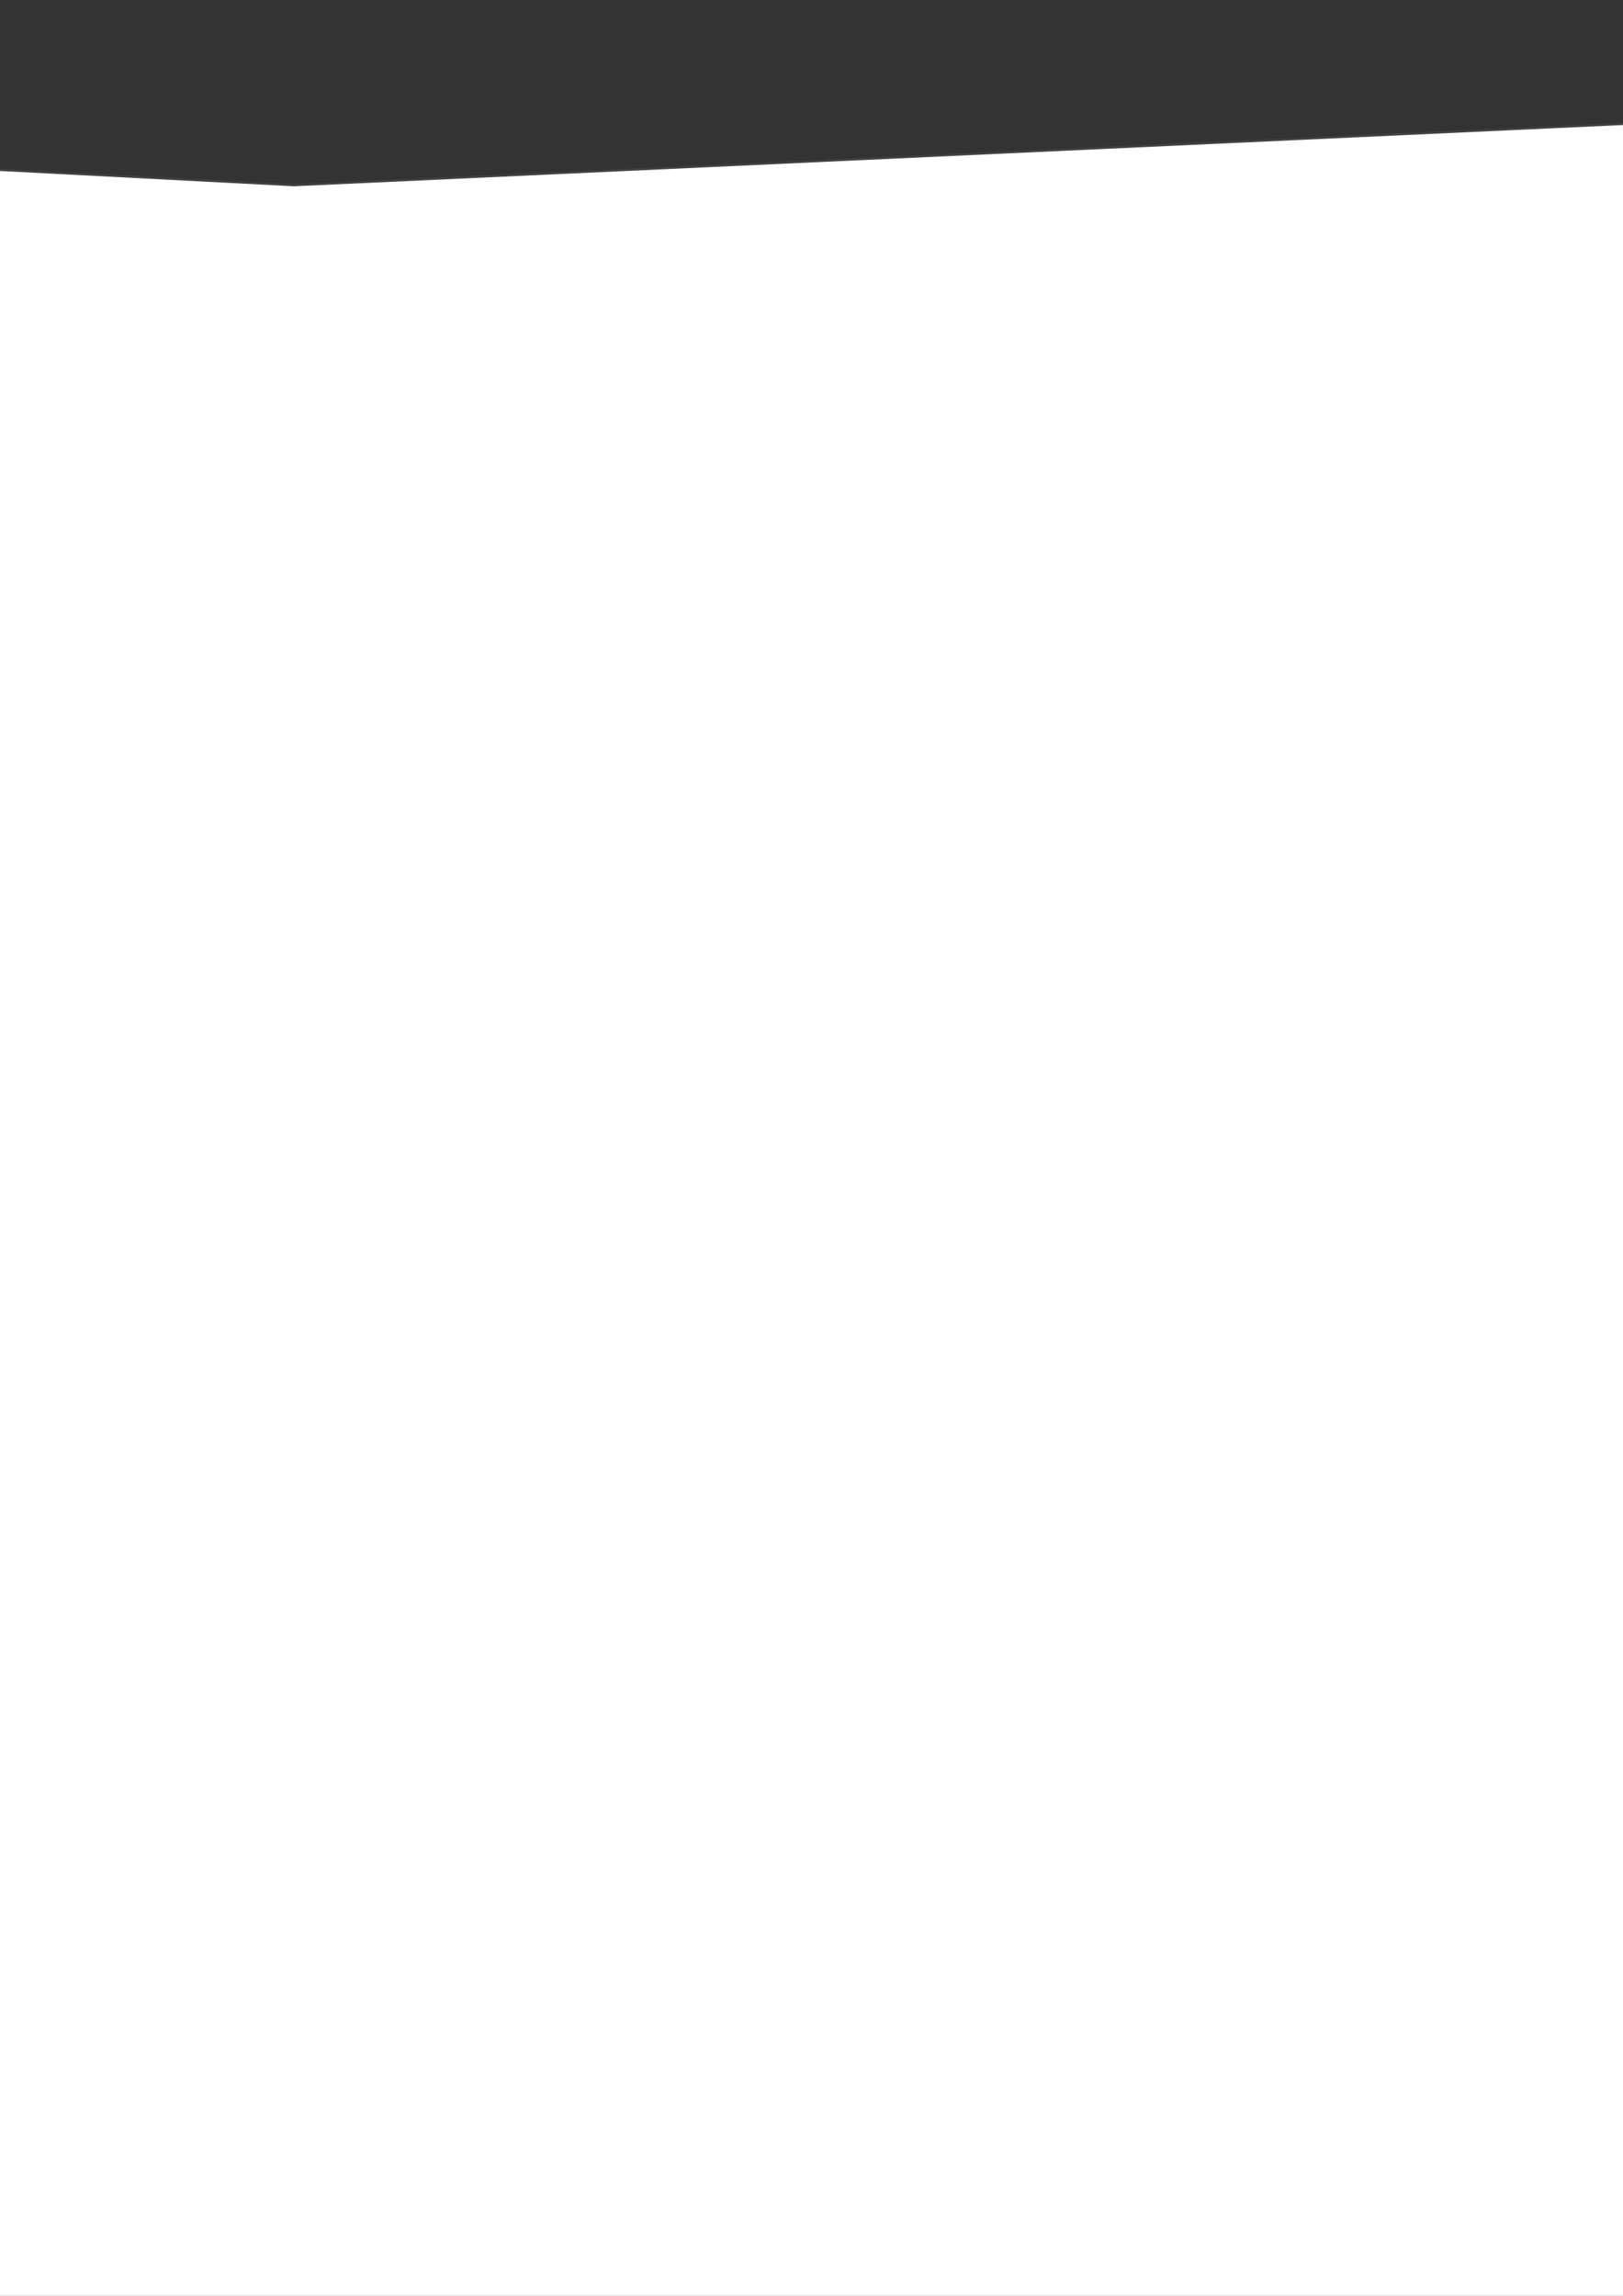 <?xml version="1.0" encoding="UTF-8" standalone="no"?>
<!-- Created with Inkscape (http://www.inkscape.org/) -->

<svg
   xmlns:dc="http://purl.org/dc/elements/1.1/"
   xmlns:cc="http://creativecommons.org/ns#"
   xmlns:rdf="http://www.w3.org/1999/02/22-rdf-syntax-ns#"
   xmlns:svg="http://www.w3.org/2000/svg"
   xmlns="http://www.w3.org/2000/svg"
   xmlns:sodipodi="http://sodipodi.sourceforge.net/DTD/sodipodi-0.dtd"
   xmlns:inkscape="http://www.inkscape.org/namespaces/inkscape"
   width="210mm"
   height="297mm"
   viewBox="0 0 210 297"
   version="1.1"
   id="svg7767"
   inkscape:version="0.92.3 (2405546, 2018-03-11)"
   sodipodi:docname="dibujoN.svg">
  <rect x="0" y="0" width="210" height="297" fill="#333333" stroke="none"/>
  <defs
     id="defs7761" />
  <sodipodi:namedview
     id="base"
     pagecolor="#ffffff"
     bordercolor="#666666"
     borderopacity="1.0"
     inkscape:pageopacity="0.0"
     inkscape:pageshadow="2"
     inkscape:zoom="0.12374369"
     inkscape:cx="28.605786"
     inkscape:cy="539.77654"
     inkscape:document-units="mm"
     inkscape:current-layer="layer1"
     showgrid="false"
     inkscape:window-width="1366"
     inkscape:window-height="745"
     inkscape:window-x="-8"
     inkscape:window-y="-8"
     inkscape:window-maximized="1" />
  <g
     inkscape:label="Capa 1"
     inkscape:groupmode="layer"
     id="layer1">
    <path
       style="fill:#ffffff;fill-opacity:1;stroke:#ffffff;stroke-width:0.566px;stroke-linecap:butt;stroke-linejoin:miter;stroke-opacity:0.07"
       d="M -411.619,0.667 38.028,24.101 546.475,0.667 V 298.512 L -415.078,297 Z"
       id="path7769"
       inkscape:connector-curvature="0" />
  </g>
</svg>
